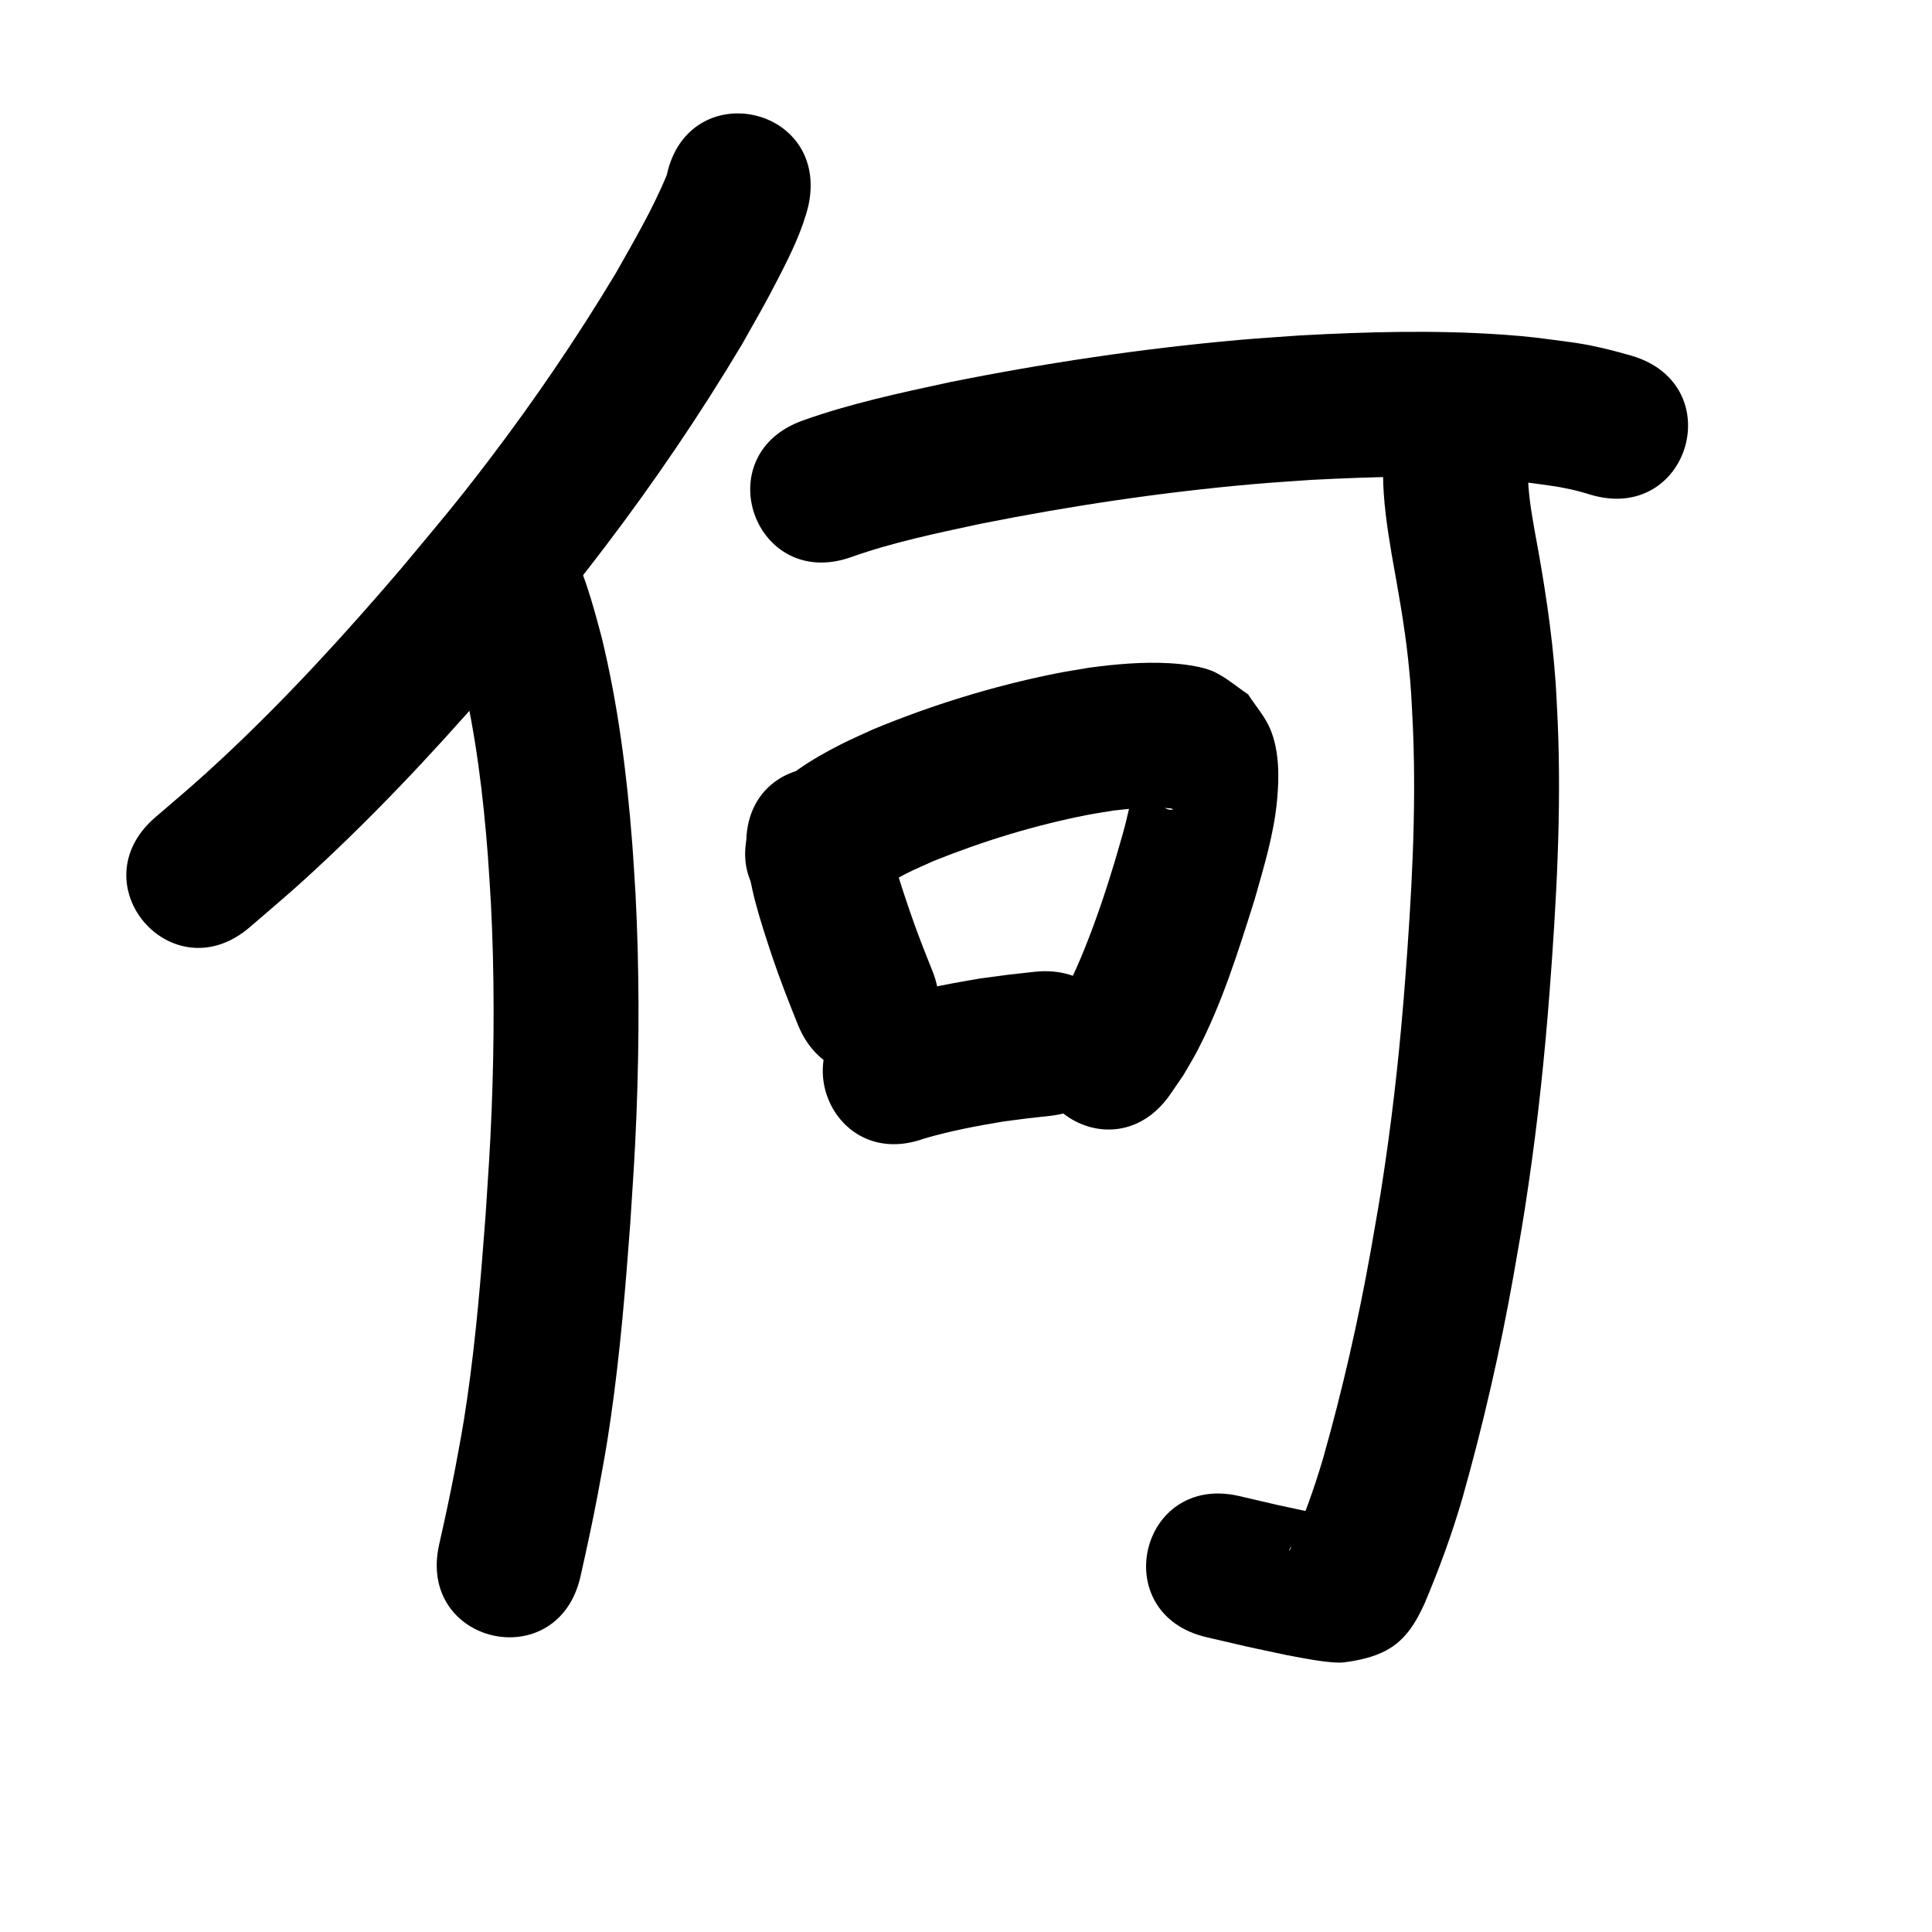 <?xml version="1.0" ?>
<svg xmlns="http://www.w3.org/2000/svg" width="1000" height="1000">
<path d="m 345.123,90.598 c -7.285,17.629 -16.993,34.159 -26.355,50.734 -20.149,33.539 -42.227,65.98 -65.937,97.109 -17.954,23.572 -26.56,33.412 -45.572,56.267 -28.673,33.513 -58.473,66.131 -90.662,96.318 -14.702,13.788 -21.422,19.304 -36.198,31.992 -40.215,34.572 8.677,91.445 48.893,56.873 v 0 c 16.256,-13.99 23.291,-19.765 39.494,-35.001 34.11,-32.074 65.754,-66.655 96.149,-102.239 20.417,-24.58 29.032,-34.41 48.357,-59.832 25.489,-33.53 49.209,-68.479 70.8,-104.639 8.267,-14.673 11.774,-20.522 19.175,-34.972 6.05,-11.811 12.022,-23.905 15.184,-36.862 11.136,-51.851 -62.192,-67.599 -73.328,-15.748 z"/>
<path d="m 227.714,315.502 c 5.613,10.526 8.284,22.444 11.289,33.899 7.274,30.723 11.129,62.142 13.519,93.59 0.625,8.221 1.056,16.456 1.584,24.684 1.801,35.637 1.772,71.358 0.357,107.008 -0.817,20.58 -1.767,33.322 -3.094,53.837 -2.382,31.8 -4.953,63.616 -9.54,95.188 -2.363,16.267 -3.446,21.316 -6.367,37.118 -2.48,12.927 -5.262,25.79 -8.16,38.628 -11.661,51.735 61.504,68.226 73.165,16.49 v 0 c 3.107,-13.804 6.104,-27.633 8.755,-41.534 3.216,-17.517 4.364,-22.874 6.964,-40.903 4.791,-33.225 7.544,-66.697 10.028,-100.16 1.403,-21.794 2.361,-34.589 3.218,-56.508 1.485,-37.982 1.475,-76.038 -0.482,-114.003 -0.575,-8.839 -1.044,-17.686 -1.725,-26.518 -2.753,-35.687 -7.296,-71.325 -15.729,-106.15 -4.81,-17.971 -9.584,-36.316 -19.035,-52.521 -26.766,-45.783 -91.513,-7.929 -64.747,37.853 z"/>
<path d="m 440.652,288.326 c 21.581,-7.675 44.105,-12.29 66.444,-17.129 46.876,-9.364 94.253,-16.438 141.88,-20.633 9.855,-0.868 19.733,-1.446 29.6,-2.168 31.487,-1.623 63.1,-2.581 94.585,-0.341 13.075,0.93 16.355,1.555 28.699,3.229 7.295,0.975 14.446,2.569 21.45,4.786 50.841,15.09 72.182,-56.81 21.341,-71.9 v 0 c -10.808,-3.107 -21.698,-5.839 -32.89,-7.23 -15.078,-1.978 -18.964,-2.707 -34.793,-3.789 -34.594,-2.366 -69.32,-1.41 -103.911,0.448 -10.581,0.786 -21.175,1.419 -31.743,2.357 -50.399,4.475 -100.532,11.988 -150.129,21.947 -25.477,5.542 -51.117,10.945 -75.709,19.773 -49.956,17.802 -24.781,88.45 25.175,70.649 z"/>
<path d="m 386.332,438.815 c 0.949,19.31 7.26,37.764 13.247,55.974 4.025,11.964 8.633,23.714 13.337,35.422 19.778,49.207 89.367,21.236 69.589,-27.971 v 0 c -4.113,-10.226 -8.16,-20.481 -11.694,-30.926 -3.869,-11.712 -8.403,-23.552 -9.557,-35.913 -2.413,-52.978 -77.336,-49.565 -74.922,3.413 z"/>
<path d="m 458.231,454.639 c 8.603,-3.528 -4.651,5.076 -2.682,5.309 0.699,0.083 1.216,-0.711 1.818,-1.077 1.757,-1.066 3.468,-2.212 5.261,-3.217 9.05,-5.074 10.287,-5.34 20.439,-9.931 25.701,-10.374 52.432,-18.54 79.645,-23.898 4.572,-0.9 9.191,-1.54 13.786,-2.311 8.744,-0.884 12.096,-1.457 20.511,-1.514 2.131,-0.015 4.264,0.081 6.388,0.258 1.221,0.102 2.579,-0.052 3.631,0.577 0.742,0.444 -1.777,0.329 -2.593,0.043 -3.111,-1.087 -6,-2.729 -9,-4.093 -7.285,9.743 -4.455,-10.866 -8.413,-9.427 -1.276,0.464 -0.592,2.651 -0.856,3.982 -0.604,3.042 -1.071,6.111 -1.747,9.138 -2.421,10.835 -4.025,15.694 -7.2,26.693 -4.546,15.148 -9.568,30.166 -15.438,44.857 -2.888,7.229 -6.135,14.844 -9.848,21.733 -1.276,2.367 -2.783,4.603 -4.175,6.904 -1.194,1.639 -2.387,3.279 -3.581,4.918 -30.367,43.478 31.12,86.424 61.487,42.946 v 0 c 2.271,-3.321 4.541,-6.641 6.812,-9.962 2.309,-4.017 4.771,-7.95 6.926,-12.051 13.044,-24.82 21.517,-52.073 29.922,-78.708 4.815,-16.945 10.071,-34.063 11.692,-51.705 1.102,-11.994 1.231,-25.272 -3.514,-36.691 -2.73,-6.569 -7.648,-11.996 -11.472,-17.994 -5.662,-3.797 -10.881,-8.355 -16.985,-11.39 -6.325,-3.145 -16.609,-4.346 -23.767,-4.75 -13.85,-0.782 -27.717,0.48 -41.433,2.308 -5.845,1.017 -11.718,1.885 -17.535,3.051 -32.366,6.487 -64.137,16.318 -94.61,28.957 -5.398,2.518 -10.884,4.856 -16.194,7.553 -14.681,7.456 -30.849,16.996 -40.796,30.545 -1.807,2.462 -3.152,5.232 -4.728,7.848 -21.986,48.261 46.265,79.354 68.251,31.093 z"/>
<path d="m 478.407,589.293 c 13.535,-3.953 27.393,-6.571 41.288,-8.86 16.015,-2.083 8.064,-1.129 23.85,-2.871 52.709,-5.852 44.433,-80.394 -8.276,-74.542 v 0 c -18.171,2.029 -8.86,0.893 -27.929,3.438 -18.368,3.102 -36.769,6.546 -54.514,12.332 -49.853,18.088 -24.272,88.591 25.581,70.503 z"/>
<path d="m 715.866,245.145 c 0.032,13.98 2.121,27.786 4.417,41.539 3.29,18.457 6.715,36.906 8.667,55.566 1.609,15.378 1.601,19.419 2.409,35.138 1.792,43.541 -0.789,87.077 -4.097,130.476 -2.397,31.555 -5.728,63.035 -10.316,94.348 -2.954,20.161 -4.003,25.398 -7.473,45.308 -6.469,36.189 -14.637,72.066 -24.679,107.428 -4.573,15.598 -10.159,30.881 -16.53,45.829 -0.309,0.62 -0.939,2.551 -0.928,1.859 0.013,-0.749 0.447,-1.474 0.931,-2.046 2.809,-3.322 5.309,-7.081 8.883,-9.561 3.766,-2.613 8.572,-3.297 12.653,-5.383 0.287,-0.147 -0.146,-0.769 -0.458,-0.851 -3.399,-0.897 -6.904,-1.335 -10.355,-2.002 -23.59,-5.064 -11.077,-2.278 -37.521,-8.431 -51.656,-12.005 -68.634,61.048 -16.977,73.053 v 0 c 28.379,6.588 14.79,3.575 40.751,9.108 7.043,1.279 23.544,4.82 30.711,3.871 7.384,-0.978 14.917,-2.613 21.494,-6.11 10.041,-5.34 15.433,-14.511 19.842,-24.175 7.57,-17.857 14.249,-36.091 19.665,-54.722 10.701,-37.87 19.523,-76.256 26.407,-115.008 3.66,-21.065 4.777,-26.661 7.89,-47.987 4.788,-32.806 8.28,-65.784 10.794,-98.841 3.536,-46.605 6.221,-93.36 4.209,-140.112 -0.375,-6.967 -0.63,-13.942 -1.126,-20.902 -1.876,-26.34 -6.04,-52.406 -10.893,-78.341 -1.645,-9.604 -3.334,-19.277 -3.37,-29.051 0,-53.033 -75,-53.033 -75,0 z"/>
</svg>
